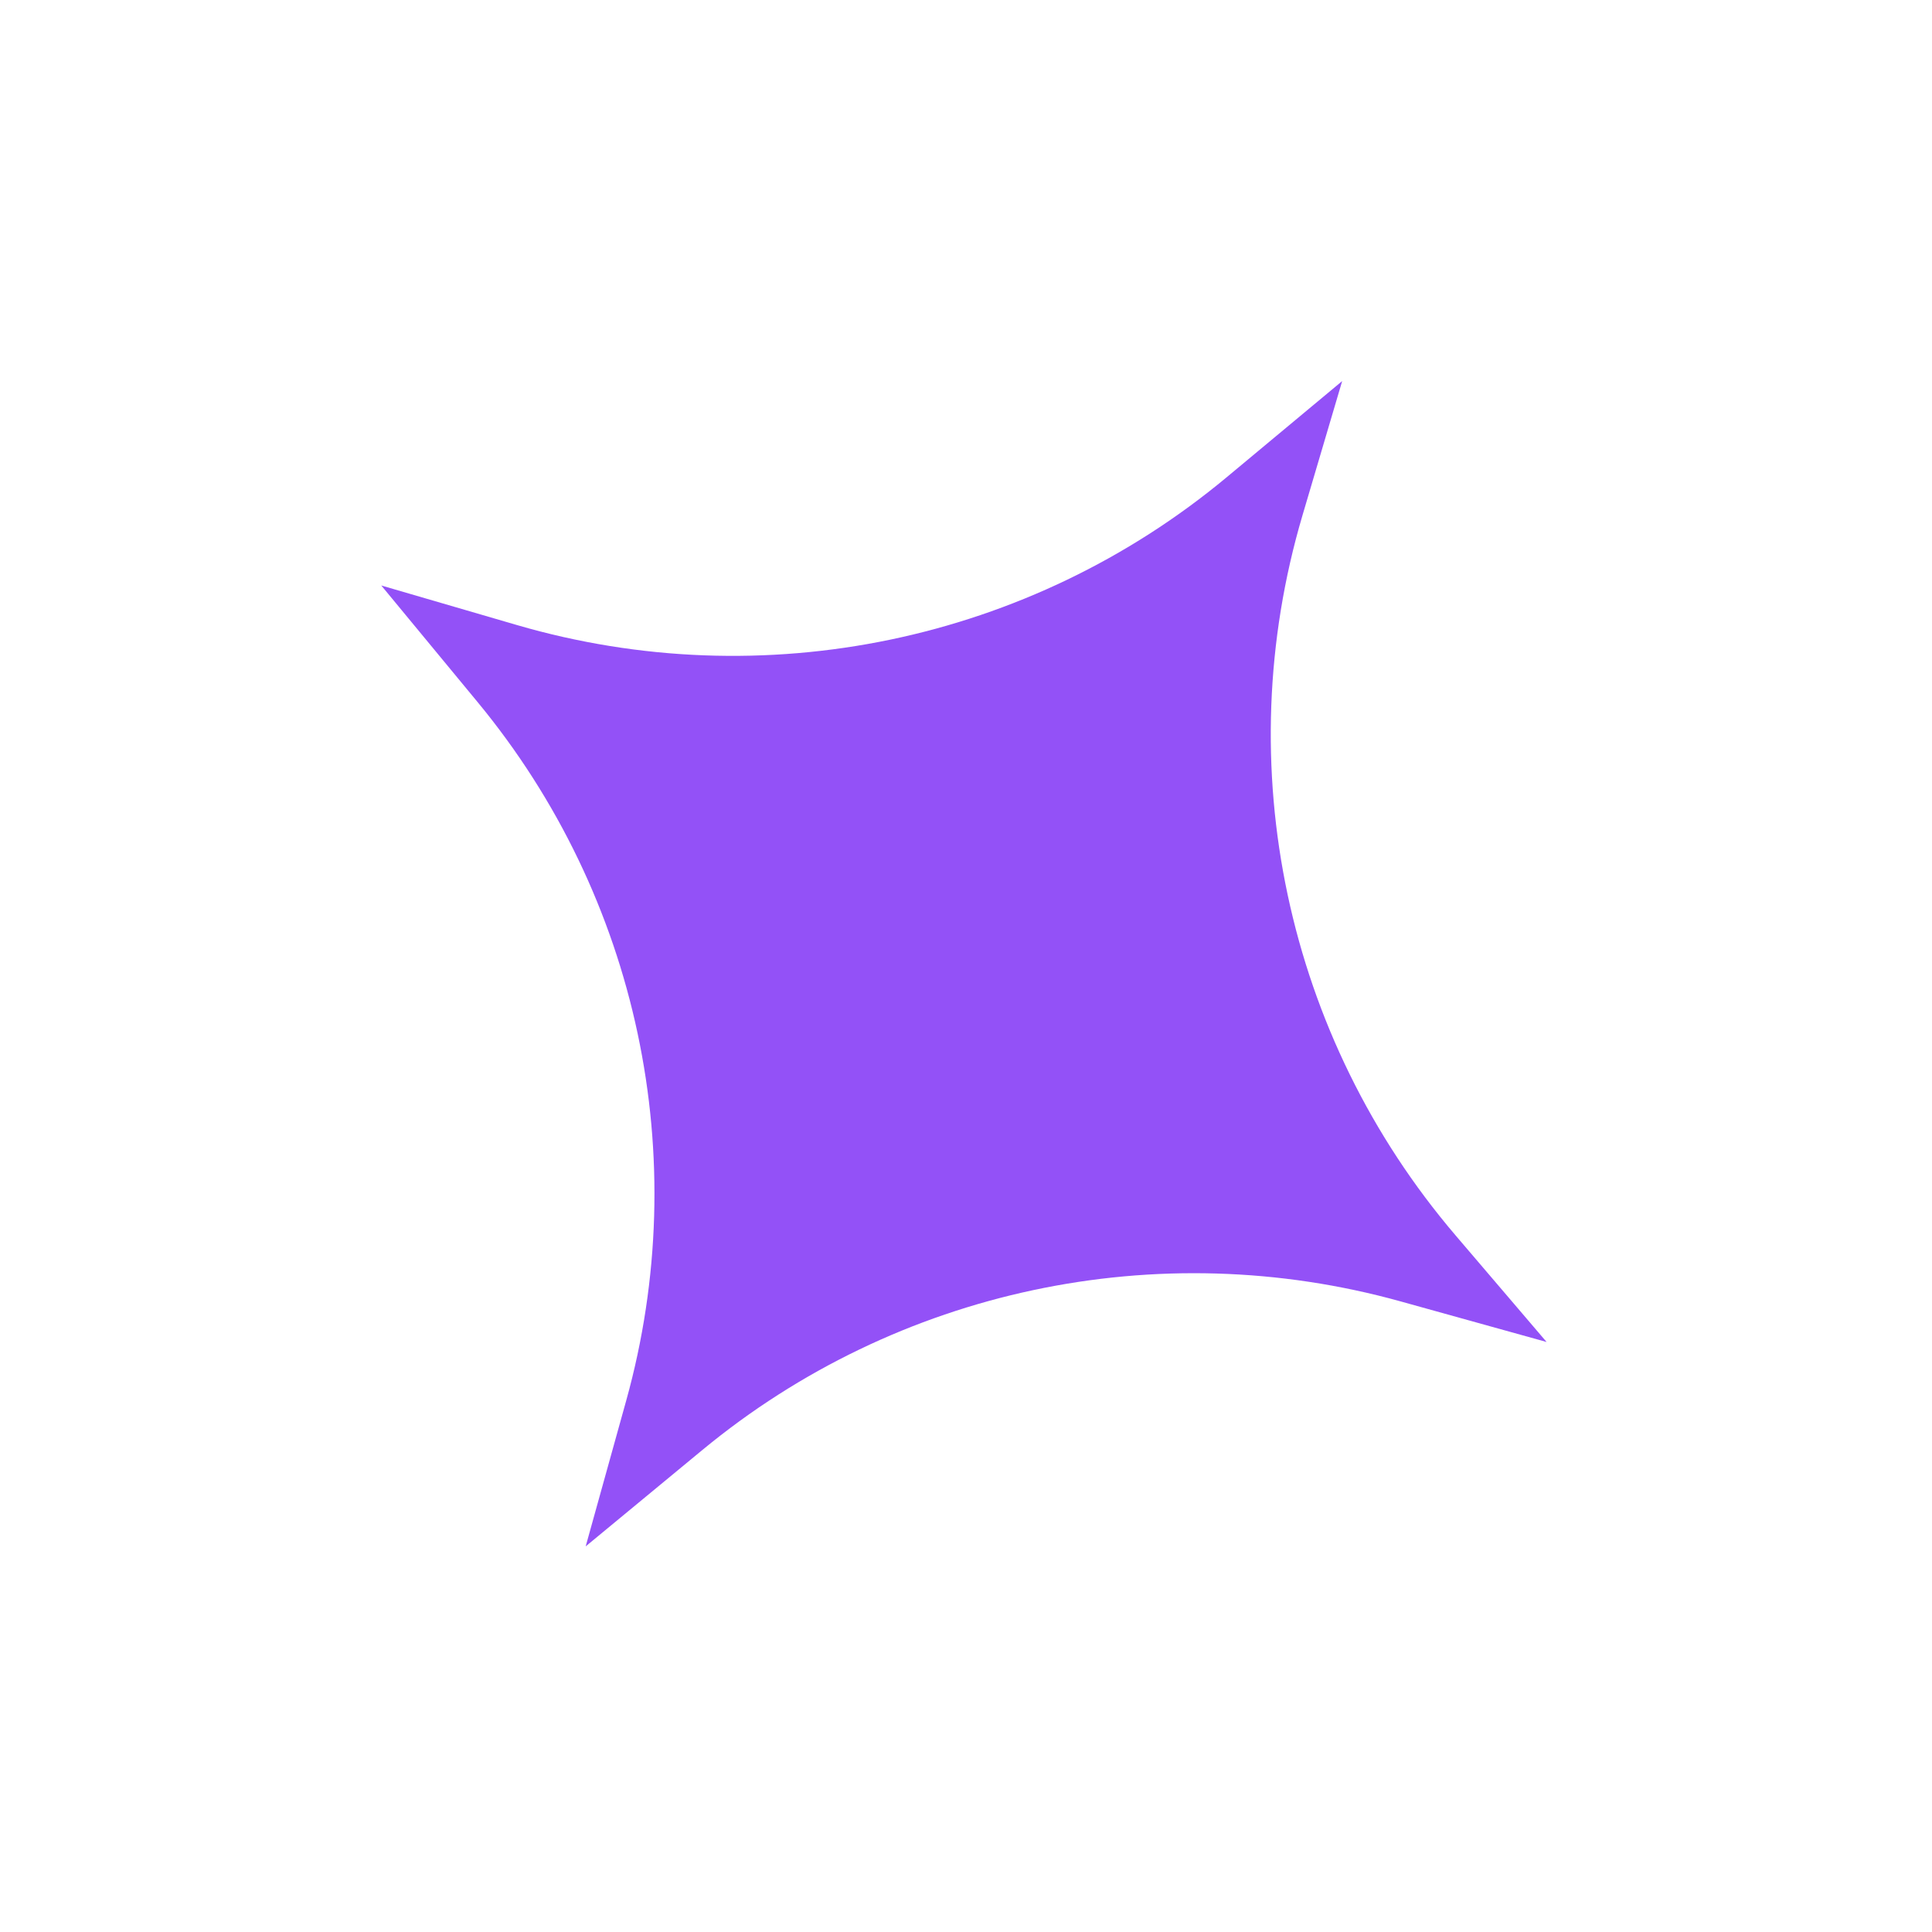 <svg width="89" height="89" viewBox="0 0 89 89" fill="none" xmlns="http://www.w3.org/2000/svg">
<g clip-path="url(#clip0_6_35)">
<path d="M26.98 71.236L28.848 64.517C31.962 53.32 29.407 41.308 22.005 32.347L17.564 26.971L23.808 28.792C35.163 32.103 47.421 29.55 56.511 21.983L61.829 17.555L59.999 23.745C56.588 35.282 59.243 47.761 67.054 56.911L71.245 61.82L64.526 59.952C53.329 56.838 41.317 59.393 32.356 66.795L26.98 71.236Z" fill="#9351F7"/>
</g>
<defs>
<clipPath id="clip0_6_35">
<rect width="64" height="64" fill="white" transform="translate(53.82 88.66) rotate(-147.009)"/>
</clipPath>
</defs>
</svg>
